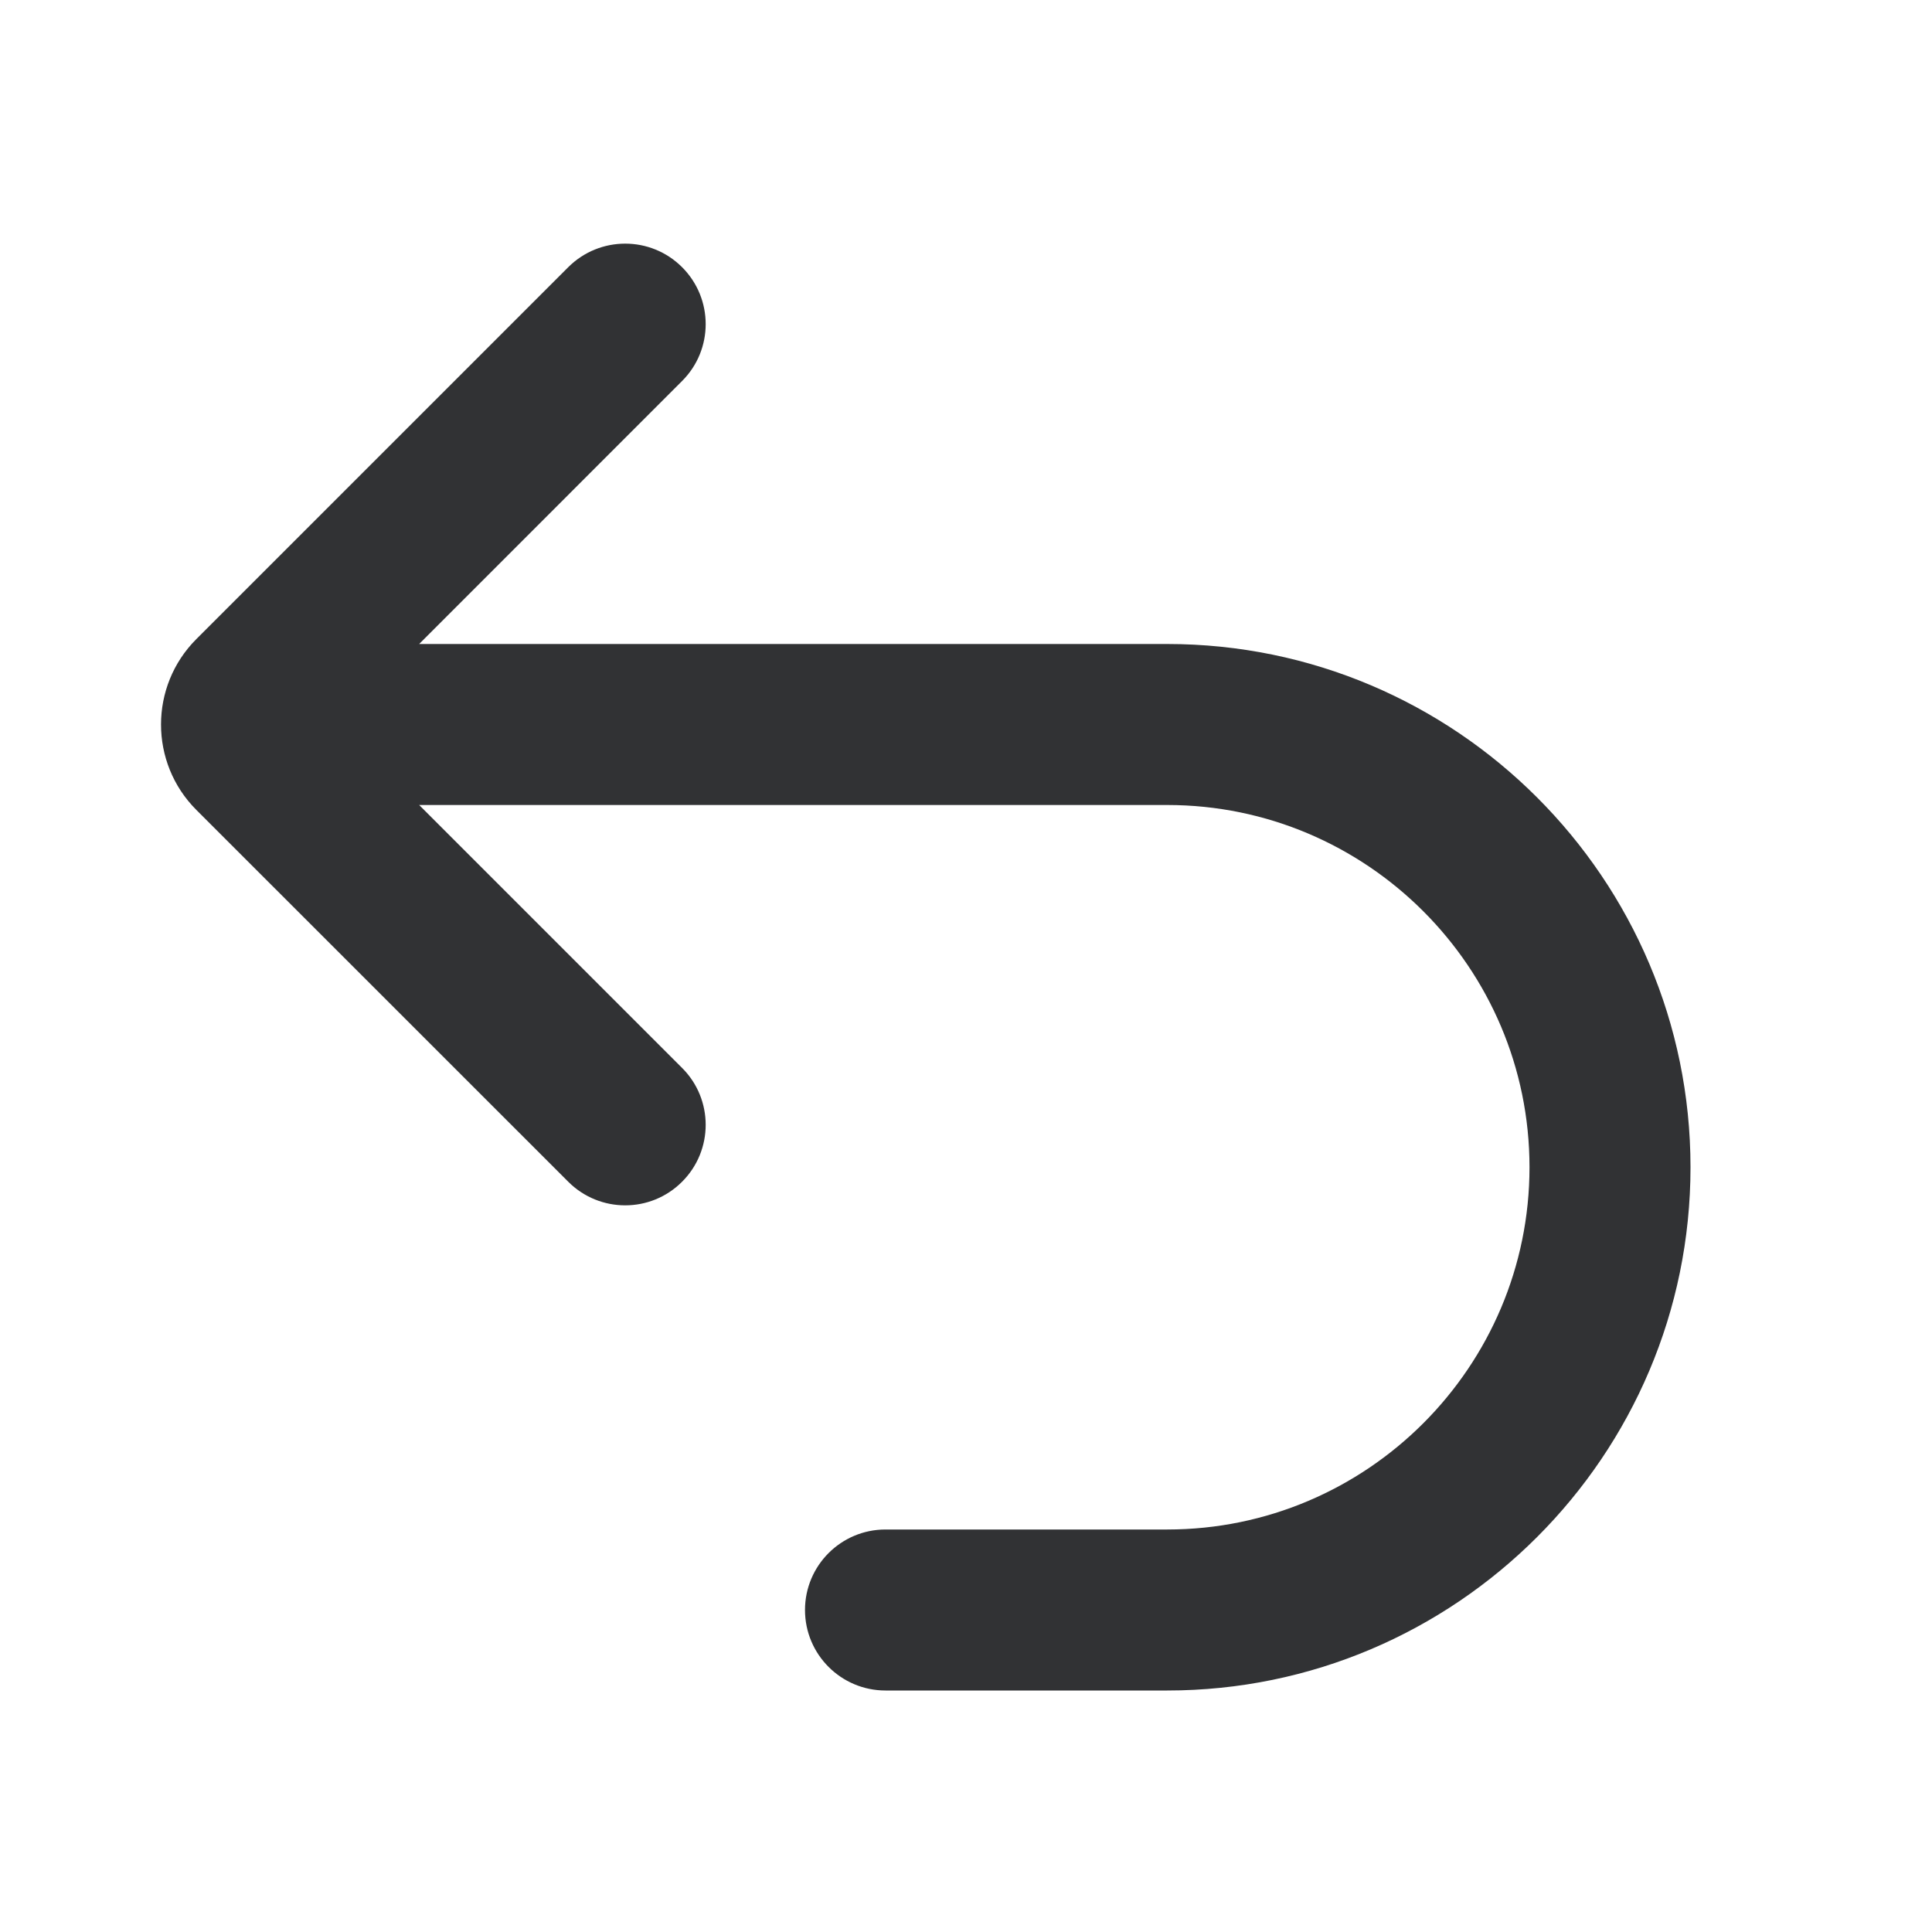 <svg width="24" height="24" viewBox="0 0 24 24" fill="none" xmlns="http://www.w3.org/2000/svg">
<path fill-rule="evenodd" clip-rule="evenodd" d="M14.5 8H5.207L8.473 4.733C8.864 4.343 8.864 3.71 8.473 3.319C8.083 2.929 7.45 2.929 7.059 3.319L2.439 7.939C1.854 8.524 1.854 9.476 2.439 10.061L7.059 14.68C7.45 15.071 8.083 15.071 8.473 14.68C8.864 14.29 8.864 13.656 8.473 13.266L5.207 10H14.5C16.981 10 19 12.019 19 14.5C19 16.981 16.981 19 14.5 19H11C10.448 19 10 19.448 10 20C10 20.552 10.448 21 11 21H14.5C18.084 21 21 18.084 21 14.5C21 10.916 18.084 8 14.5 8Z" fill="#313234"/>
</svg>
